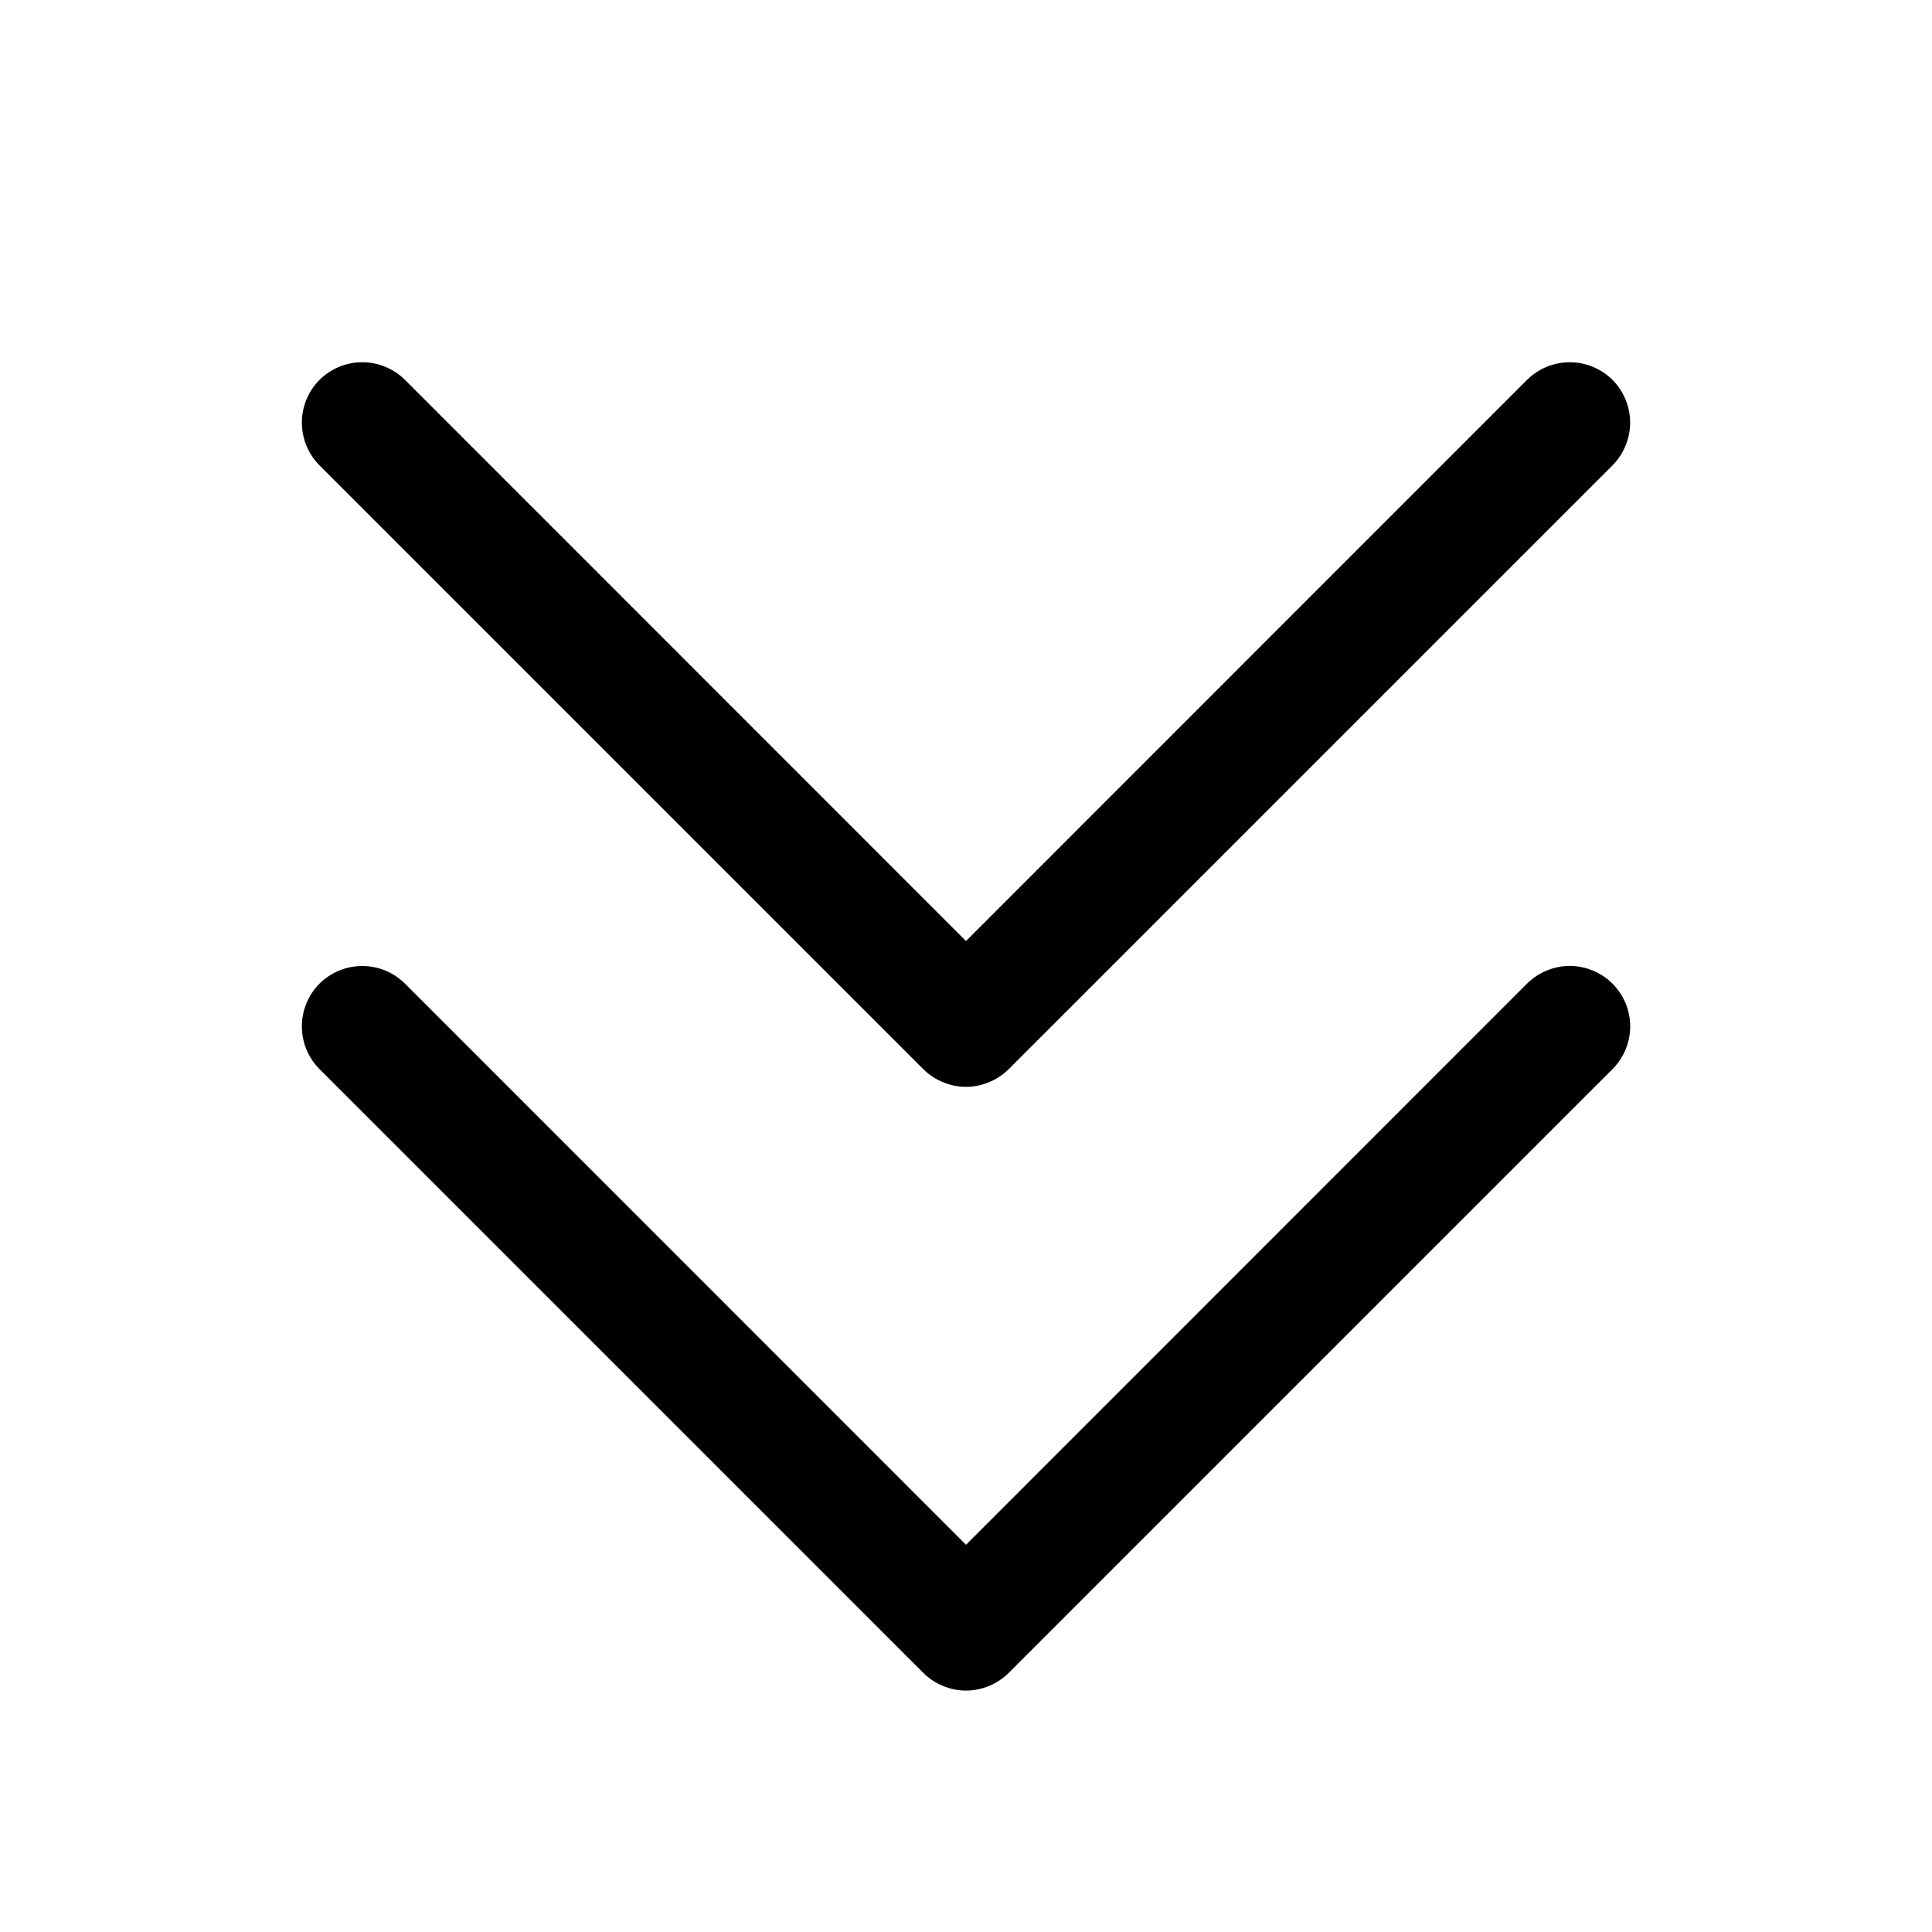 <svg width="24" height="24" viewBox="0 0 24 24" fill="none" xmlns="http://www.w3.org/2000/svg">
<path d="M20.031 12.219C20.1 12.289 20.156 12.372 20.194 12.463C20.231 12.554 20.251 12.651 20.251 12.75C20.251 12.849 20.231 12.946 20.194 13.037C20.156 13.128 20.1 13.211 20.031 13.281L12.531 20.781C12.461 20.85 12.378 20.906 12.287 20.943C12.196 20.981 12.099 21.001 12 21.001C11.902 21.001 11.804 20.981 11.713 20.943C11.622 20.906 11.539 20.85 11.469 20.781L3.969 13.281C3.829 13.14 3.75 12.949 3.75 12.75C3.75 12.551 3.829 12.36 3.969 12.219C4.11 12.079 4.301 12 4.5 12C4.699 12 4.89 12.079 5.031 12.219L12 19.19L18.969 12.219C19.039 12.15 19.122 12.094 19.213 12.057C19.304 12.019 19.401 11.999 19.5 11.999C19.599 11.999 19.696 12.019 19.787 12.057C19.878 12.094 19.961 12.15 20.031 12.219ZM11.469 13.281C11.539 13.35 11.622 13.406 11.713 13.443C11.804 13.481 11.902 13.501 12 13.501C12.099 13.501 12.196 13.481 12.287 13.443C12.378 13.406 12.461 13.35 12.531 13.281L20.031 5.781C20.171 5.64 20.25 5.449 20.25 5.25C20.25 5.051 20.171 4.86 20.031 4.719C19.89 4.579 19.699 4.5 19.5 4.5C19.301 4.5 19.11 4.579 18.969 4.719L12 11.69L5.031 4.719C4.89 4.579 4.699 4.5 4.5 4.5C4.301 4.5 4.11 4.579 3.969 4.719C3.829 4.86 3.75 5.051 3.75 5.25C3.75 5.449 3.829 5.64 3.969 5.781L11.469 13.281Z" fill="black"/>
</svg>
